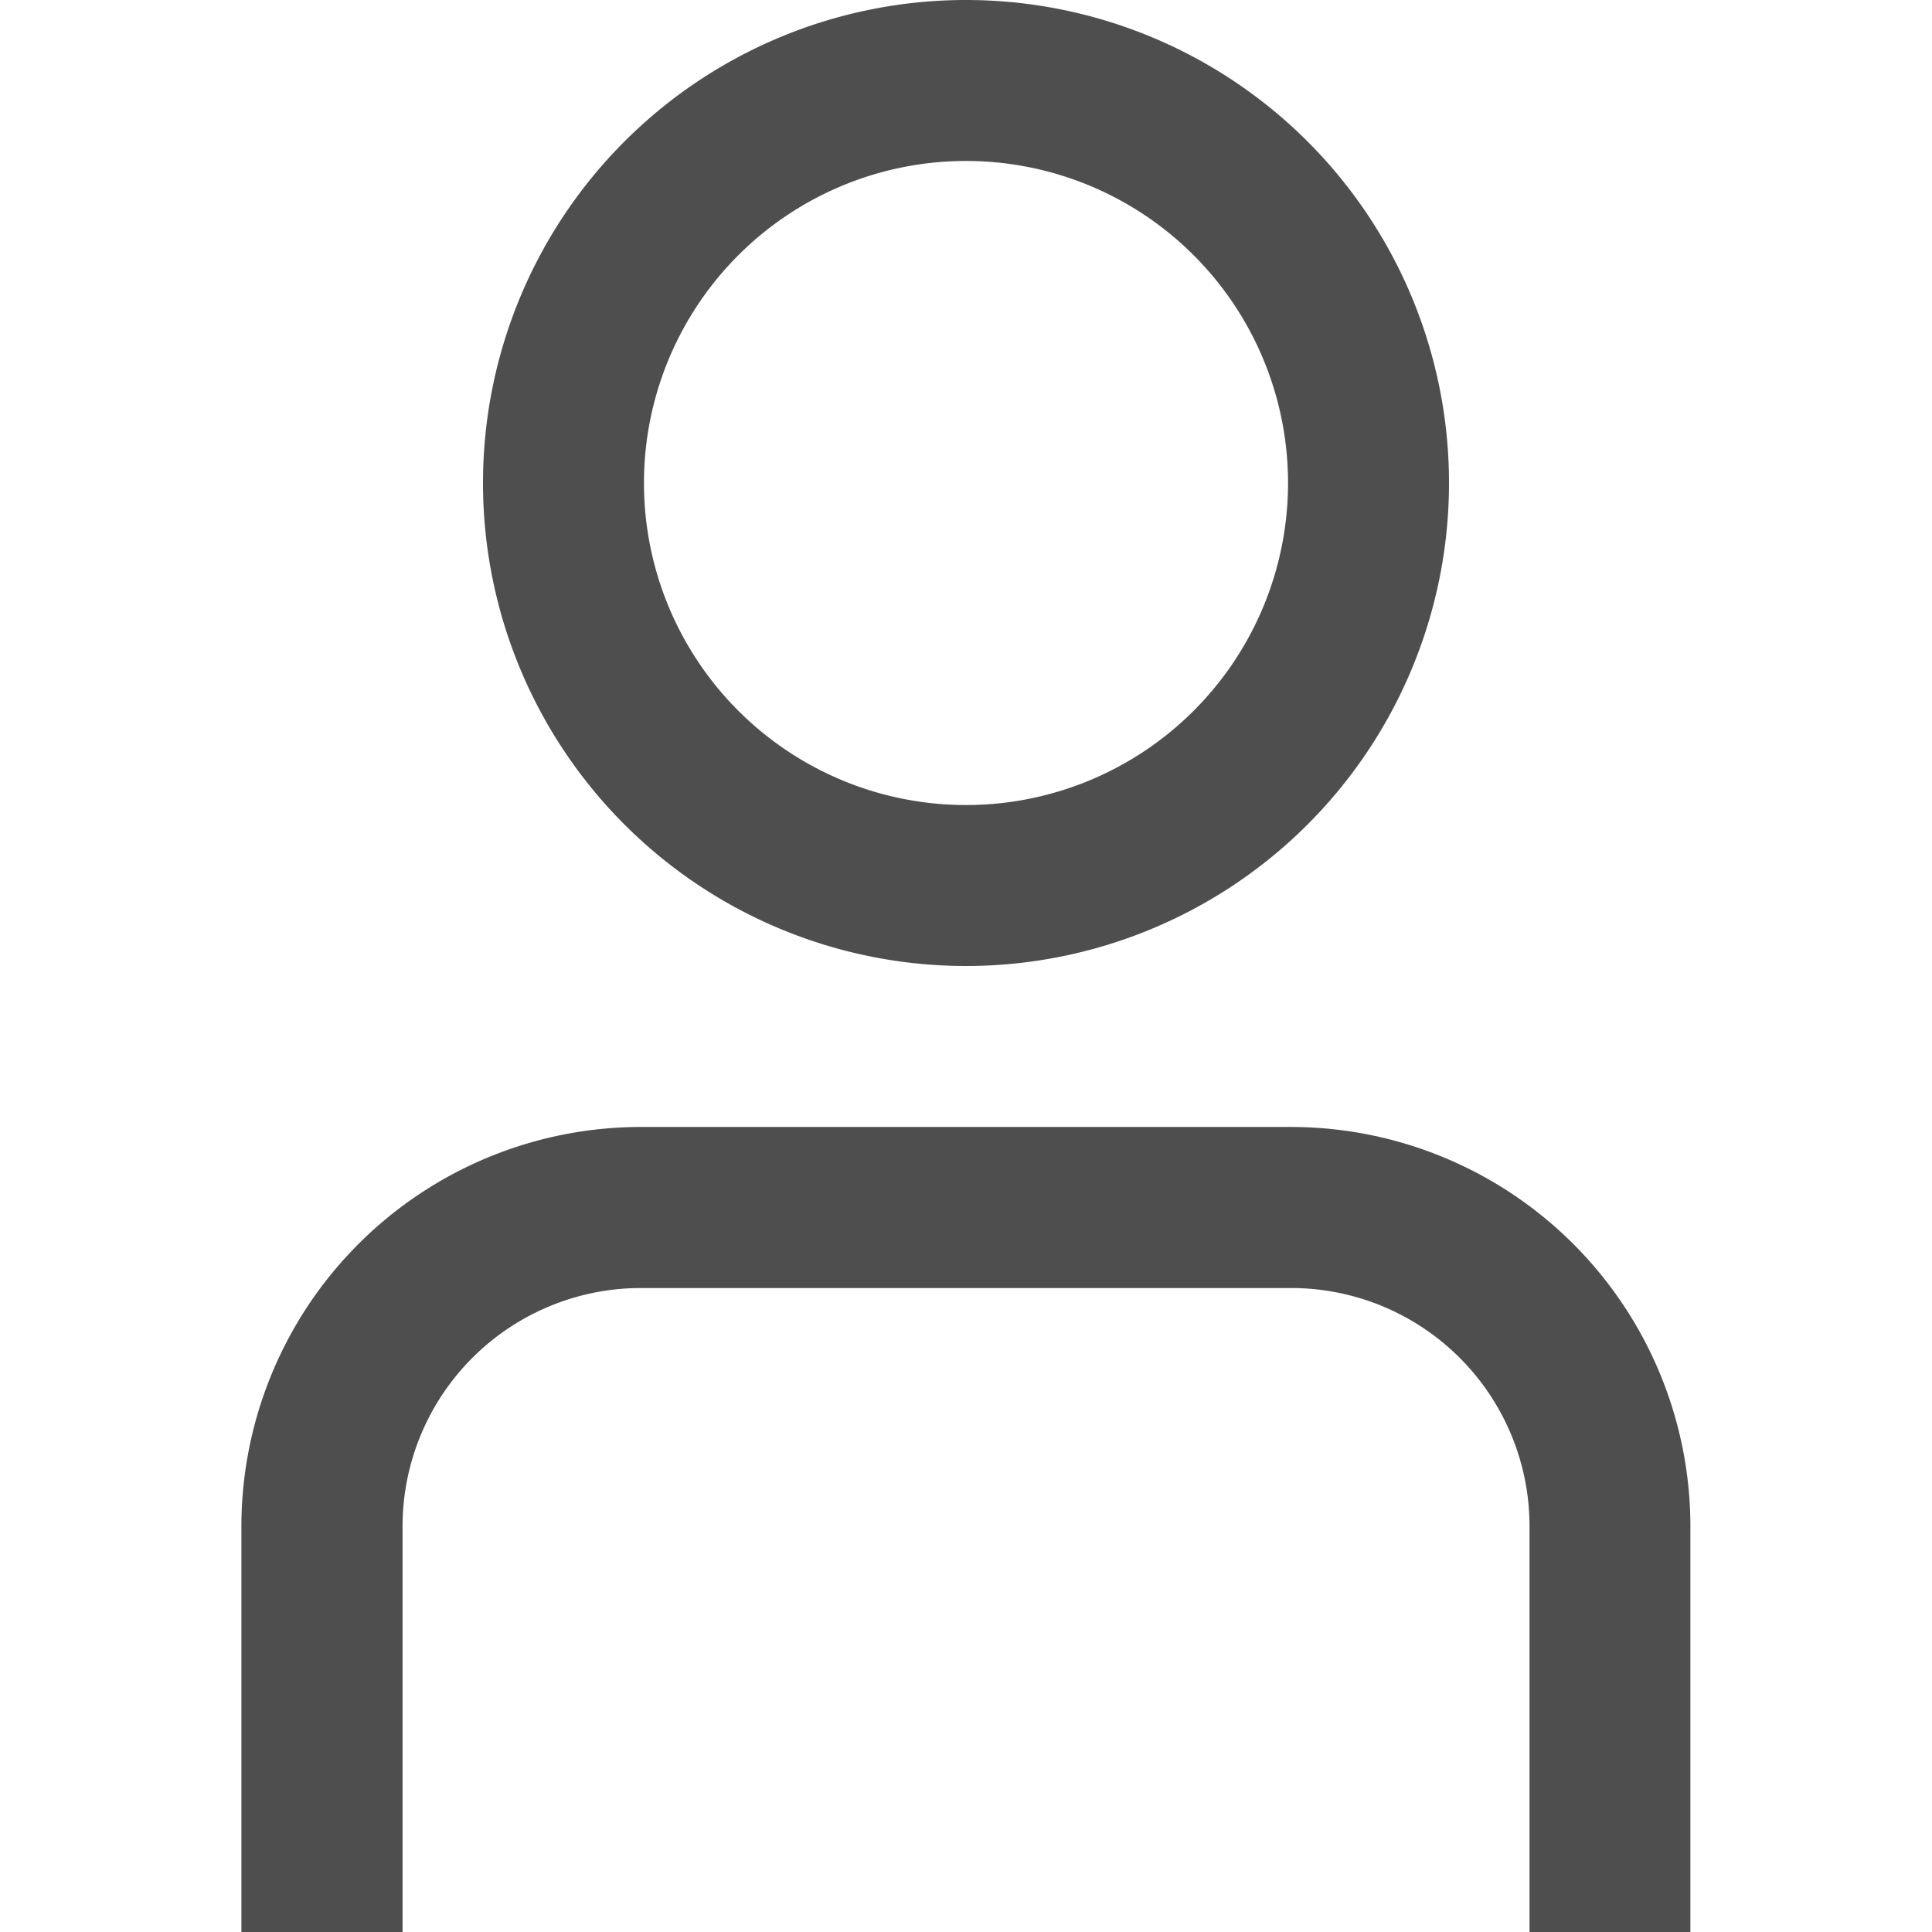 <svg width="19" height="19" viewBox="0 0 19 19" fill="none" xmlns="http://www.w3.org/2000/svg"><g clip-path="url(#clip0_521_136)" fill="#4E4E4E"><path d="M16.625 19h-1.583v-3.993a2.344 2.344 0 00-2.341-2.34H6.299a2.344 2.344 0 00-2.34 2.34V19H2.374v-3.993a3.93 3.93 0 013.924-3.924H12.7a3.93 3.93 0 013.924 3.924V19zM9.5 9.5a4.75 4.75 0 110-9.5 4.75 4.75 0 010 9.5zm0-7.917a3.167 3.167 0 100 6.334 3.167 3.167 0 000-6.334z"/></g><defs><clipPath id="clip0_521_136"><path fill="#fff" d="M0 0h19v19H0z"/></clipPath></defs></svg>